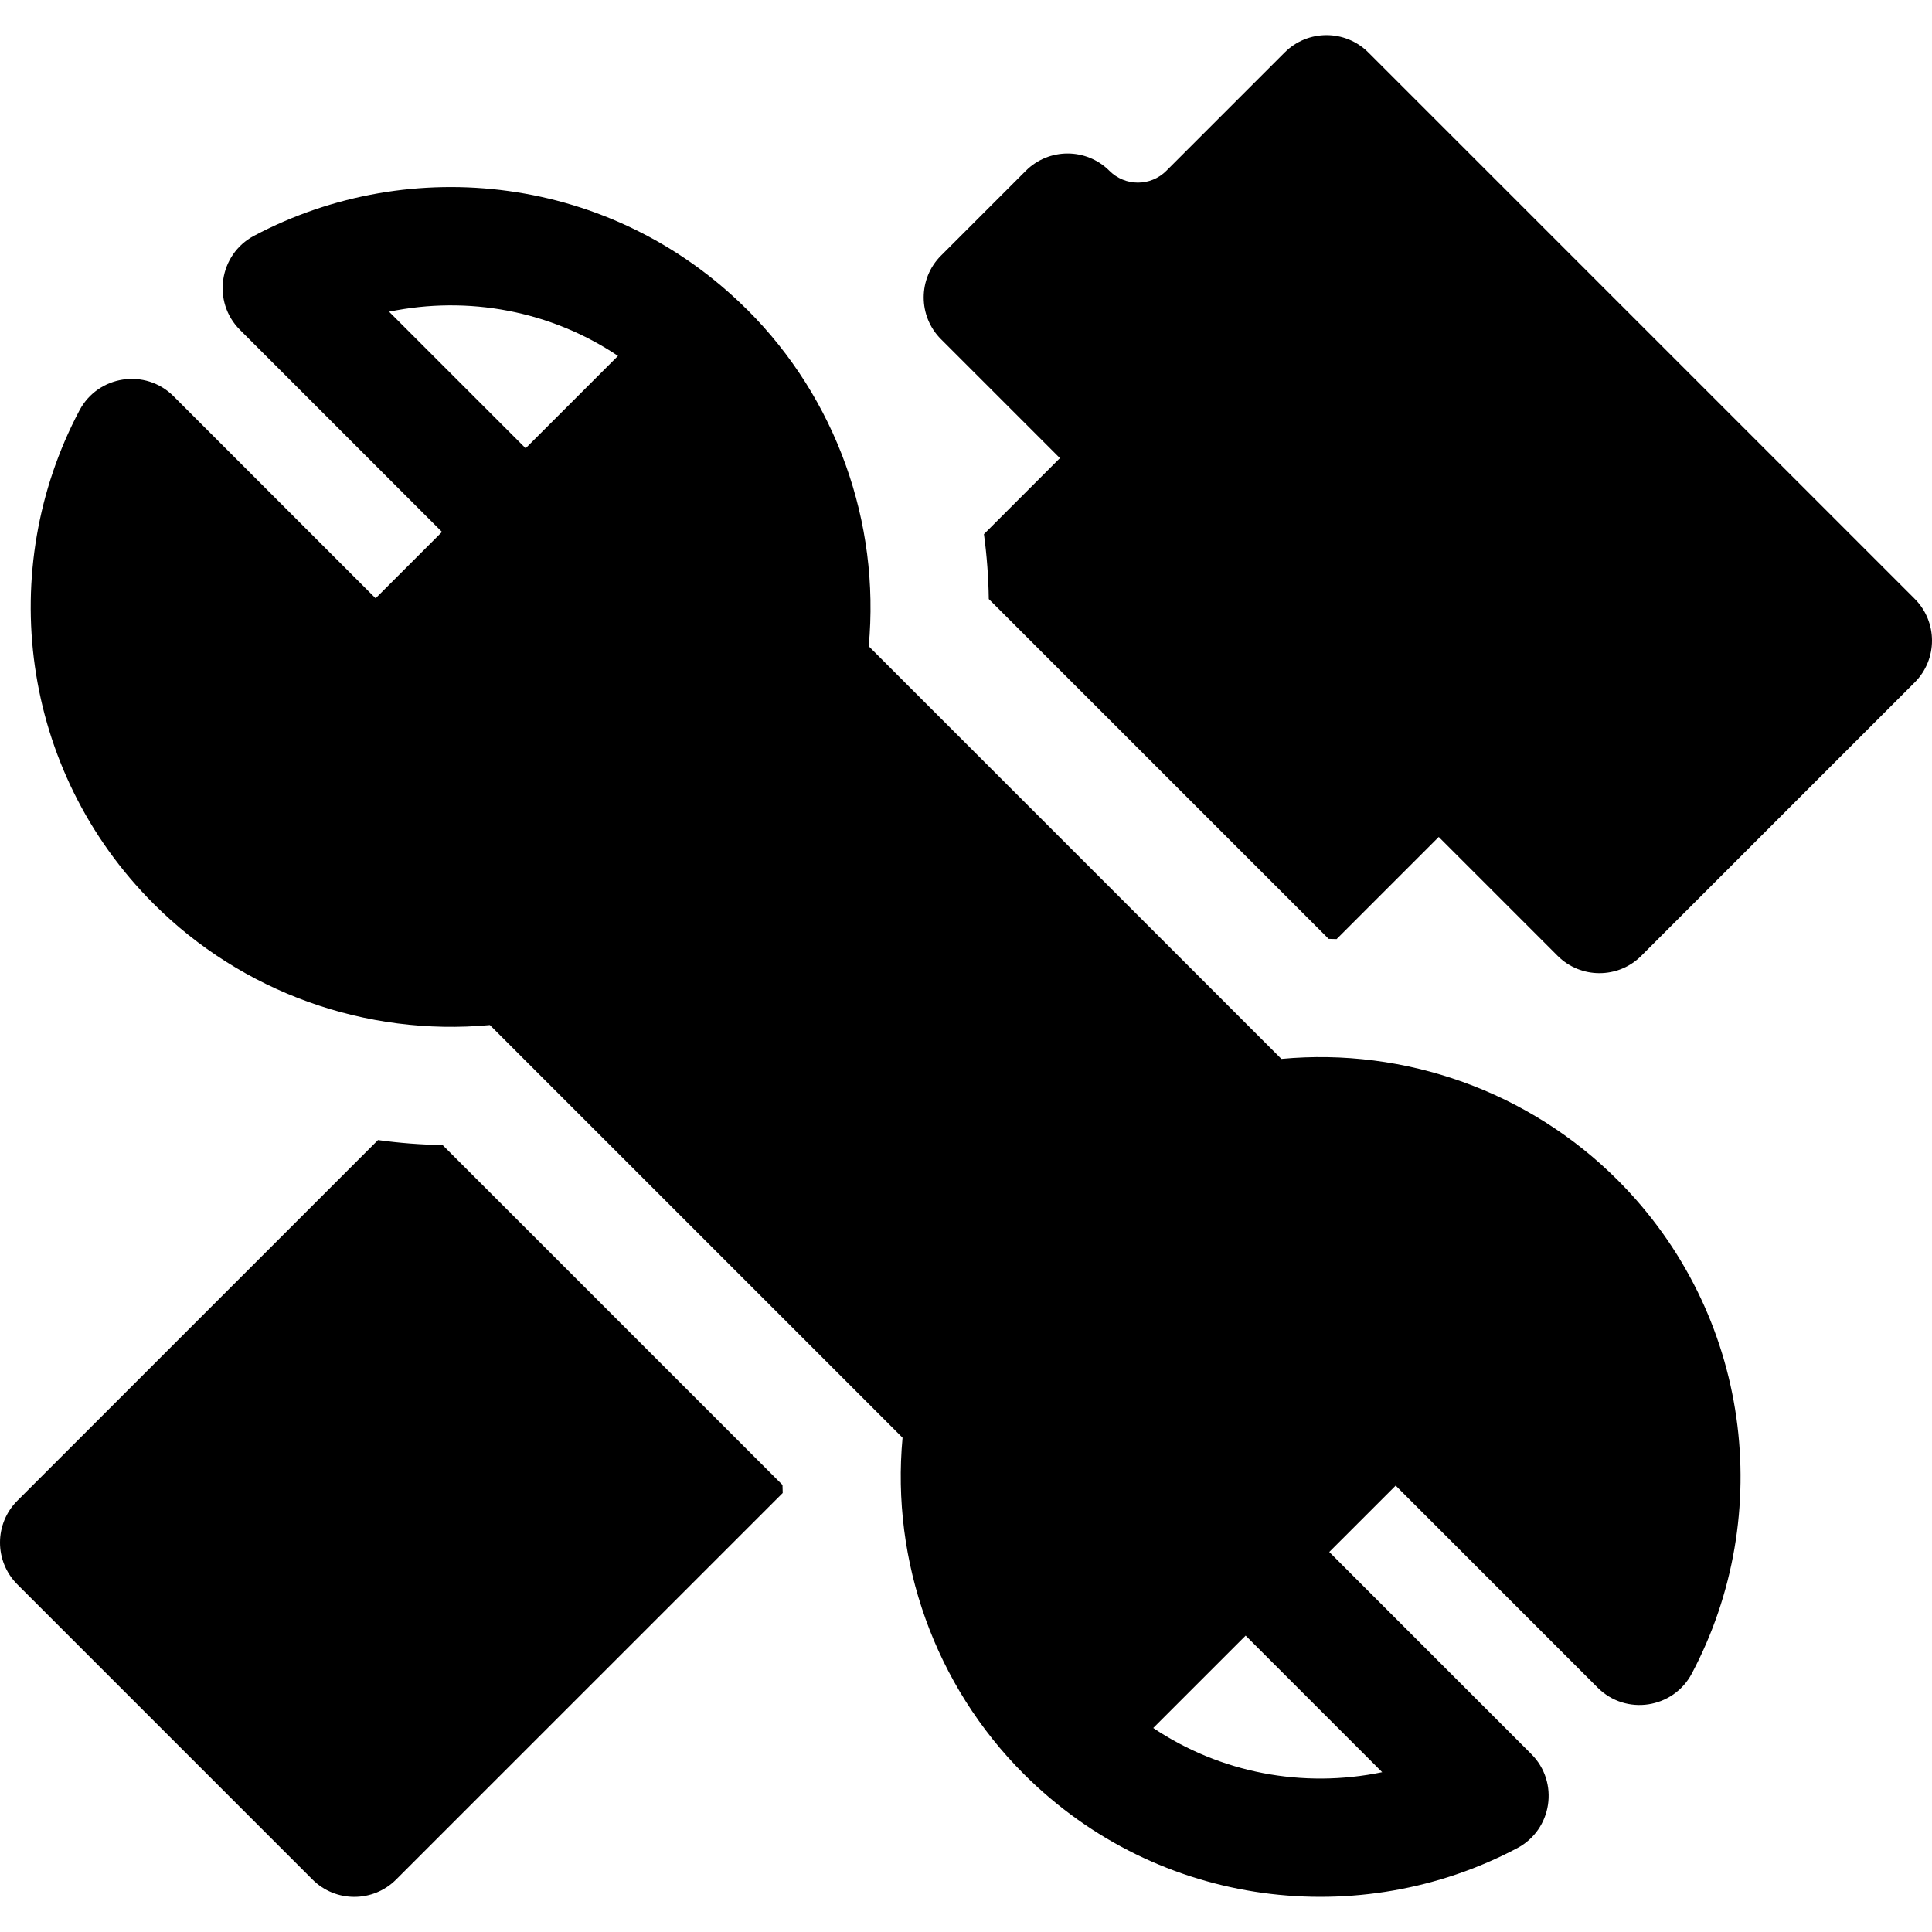 <?xml version="1.0" encoding="iso-8859-1"?>
<!-- Generator: Adobe Illustrator 19.0.0, SVG Export Plug-In . SVG Version: 6.00 Build 0)  -->
<svg xmlns="http://www.w3.org/2000/svg" xmlns:xlink="http://www.w3.org/1999/xlink" version="1.1" id="Layer_1" x="0px" y="0px" viewBox="0 0 512 512" style="enable-background:new 0 0 512 512;" xml:space="preserve">
<g>
	<g>
		<path d="M507.409,158.685L362.623,13.9c-6.119-6.12-16.044-6.12-22.165,0l-31.371,31.37c-4.167,4.168-10.91,4.165-15.077,0    c-6.121-6.12-16.05-6.117-22.165,0l-22.467,22.467c-6.12,6.121-6.12,16.045,0,22.165l31.509,31.509l-20.133,20.136    c0.77,5.675,1.201,11.419,1.283,17.202l90.062,90.062c0.705,0.01,1.41,0.038,2.115,0.06l27.065-27.068l31.508,31.507    c6.119,6.12,16.05,6.117,22.165,0l72.457-72.457C513.531,174.73,513.531,164.806,507.409,158.685z"/>
	</g>
</g>
<g>
	<g>
		<path d="M428.675,312.714c-23.467-23.469-56.268-35.157-89.096-32.092l-109.36-109.36c3.054-32.834-8.633-65.628-32.101-89.096    c-0.022-0.022-0.046-0.04-0.068-0.062c-0.024-0.024-0.044-0.05-0.068-0.074c-0.057-0.056-0.121-0.103-0.18-0.158    c-35.703-35.44-88.904-41.425-130.473-19.387c-9.305,4.933-11.19,17.483-3.742,24.93l53.547,53.548l-17.595,17.592l-53.546-53.546    c-7.448-7.449-20-5.561-24.931,3.744C-1.209,150.771,5.289,204.112,40.73,239.54c23.463,23.463,56.254,35.152,89.093,32.11    l109.365,109.365c-3.052,32.827,8.635,65.62,32.101,89.086c35.932,35.932,89.412,41.603,130.786,19.681    c9.307-4.931,11.194-17.481,3.745-24.931l-53.549-53.558l17.595-17.592l53.546,53.555c7.449,7.449,19.998,5.564,24.932-3.742    C470.663,401.402,464.045,348.085,428.675,312.714z M139.3,118.796l-36.188-36.188c20.983-4.345,42.847-0.226,60.668,11.714    L139.3,118.796z M366.296,469.65c-21.038,4.353-42.895,0.202-60.677-11.71l24.489-24.484L366.296,469.65z"/>
	</g>
</g>
<g>
	<g>
		<path d="M207.37,393.527l-90.074-90.075c-5.742-0.092-11.459-0.539-17.12-1.324L4.589,397.709c-6.117,6.115-6.121,16.045,0,22.165    L82.814,498.1c6.123,6.123,16.048,6.118,22.164,0l102.448-102.44C207.406,394.949,207.381,394.239,207.37,393.527z"/>
	</g>
</g>
<g>
</g>
<g>
</g>
<g>
</g>
<g>
</g>
<g>
</g>
<g>
</g>
<g>
</g>
<g>
</g>
<g>
</g>
<g>
</g>
<g>
</g>
<g>
</g>
<g>
</g>
<g>
</g>
<g>
</g>
</svg>
